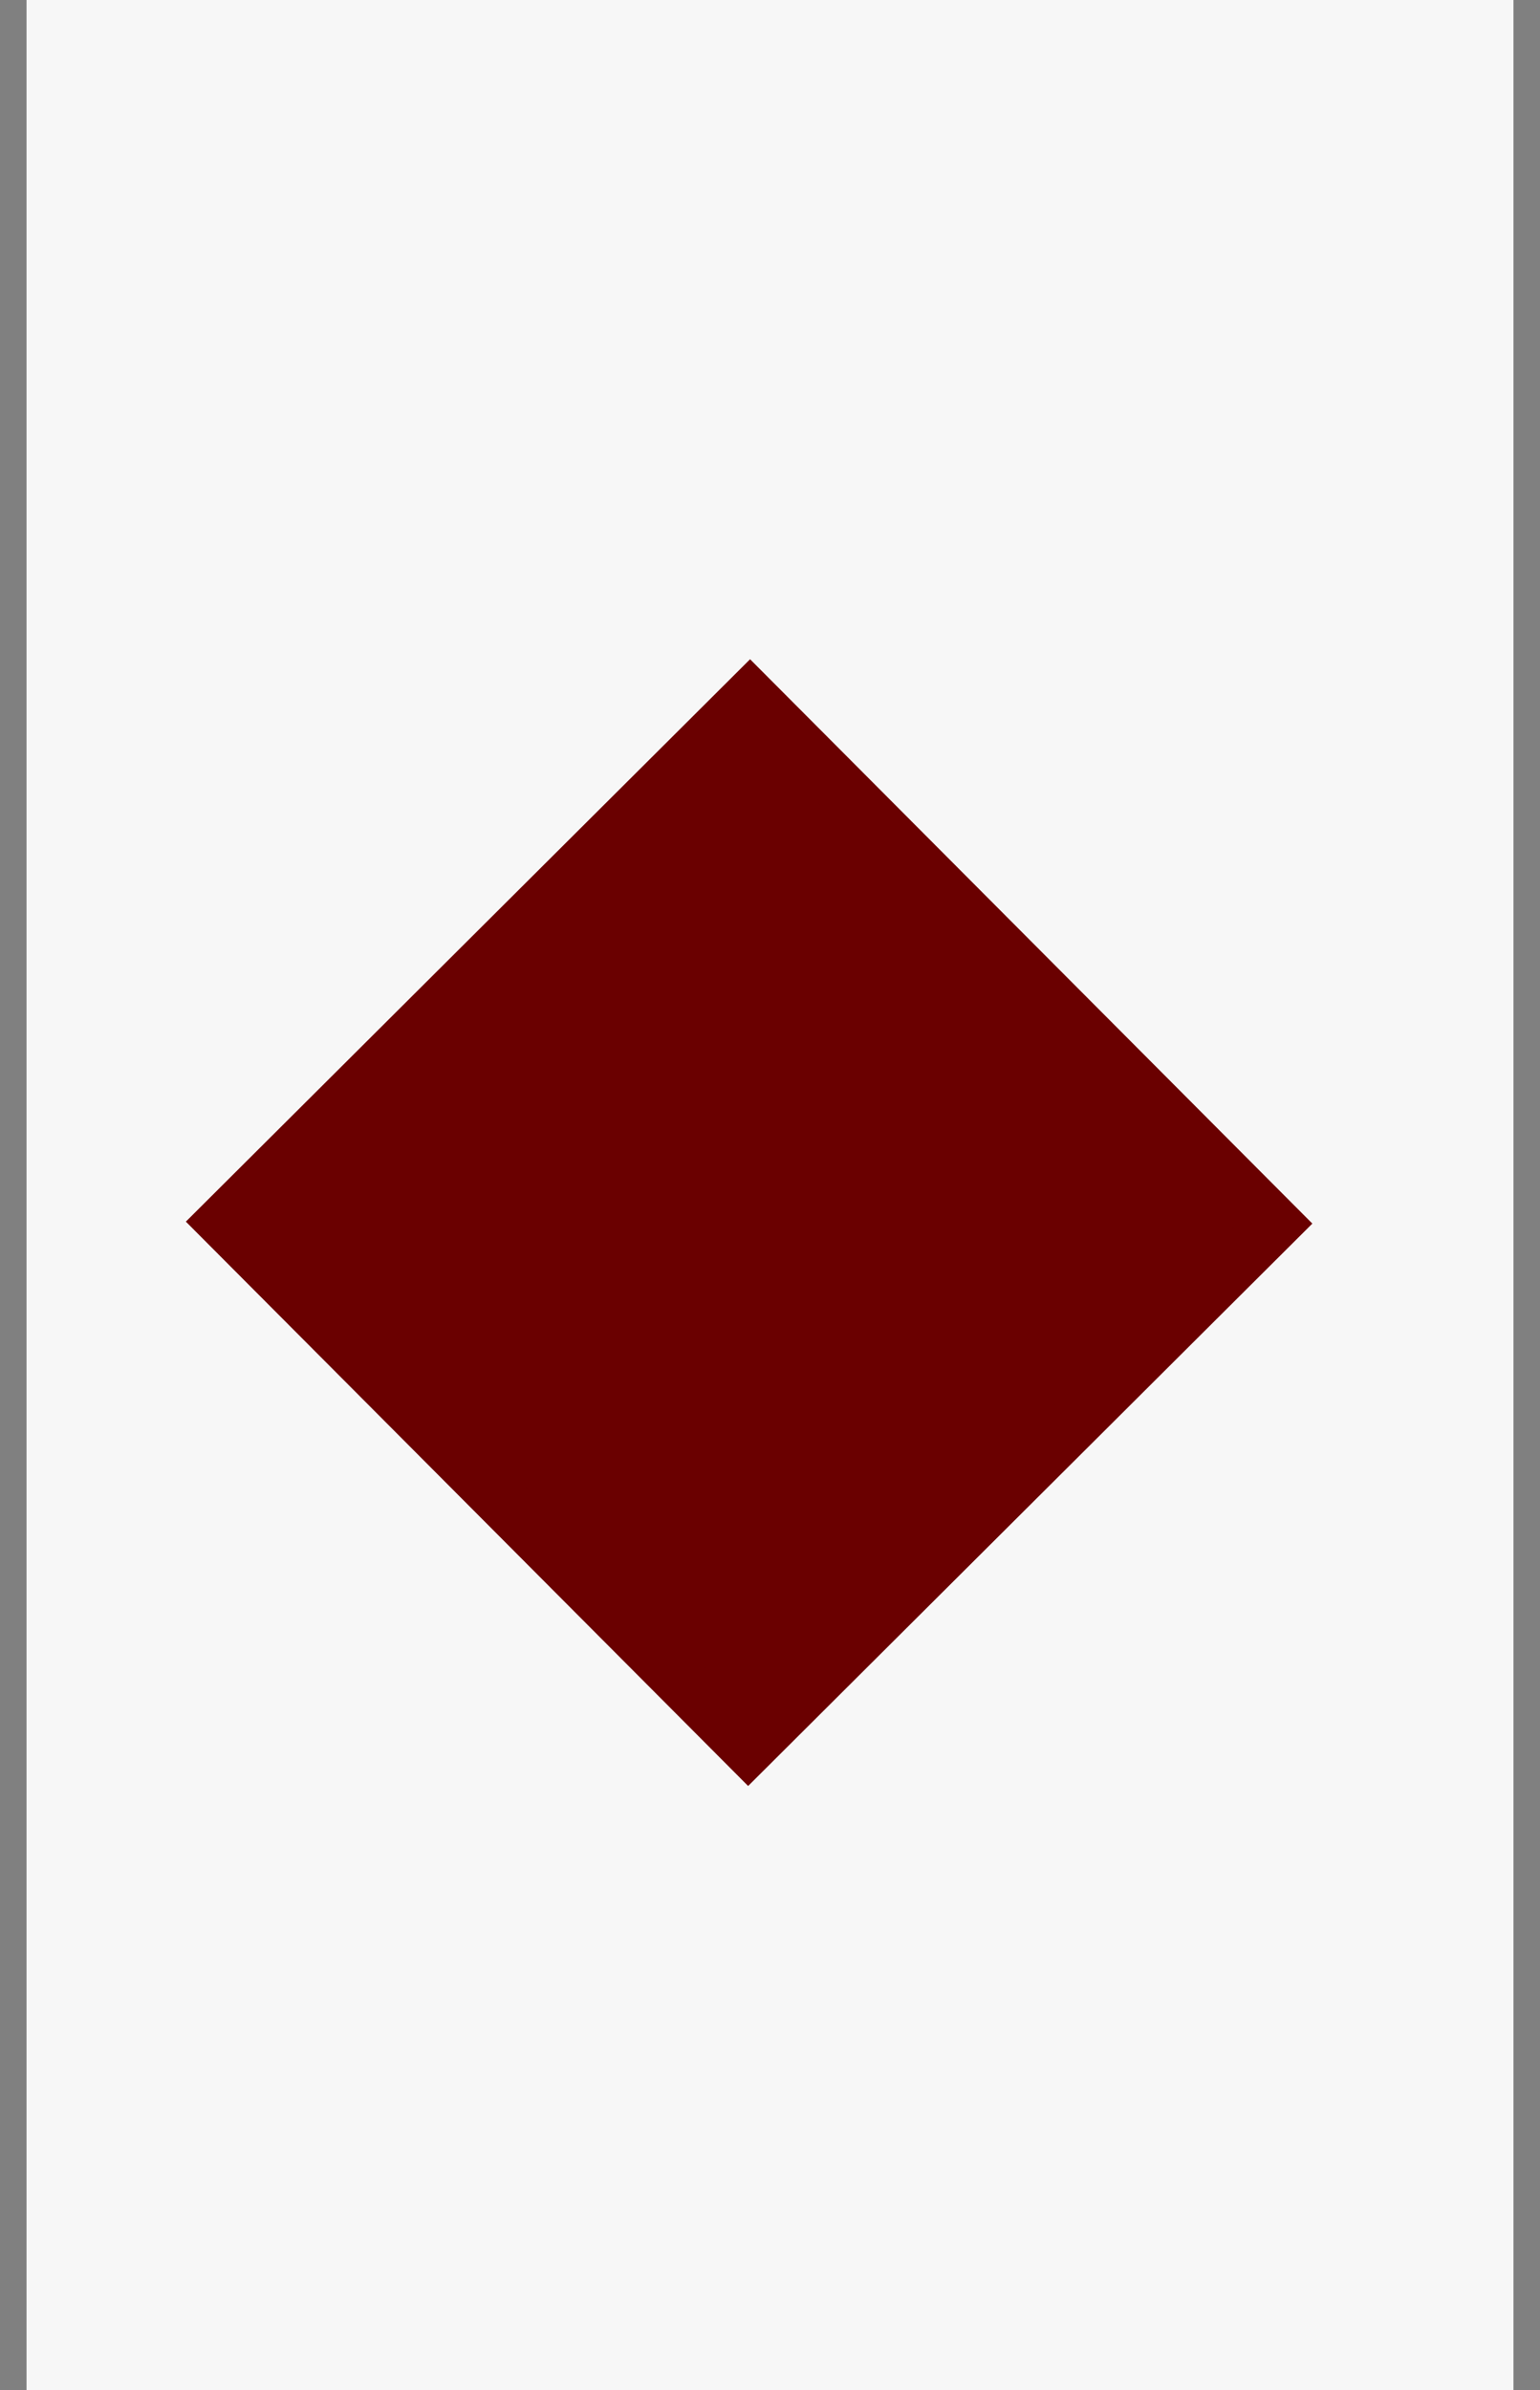 <svg width="29" height="45" viewBox="0 0 29 45" fill="none" xmlns="http://www.w3.org/2000/svg">
<rect x="0" y="0" width="29" height="45" fill="#808080" stroke="none"/>
<rect x="0.5" width="28" height="45" fill="#F7F7F7"/>
<rect x="4.207" y="23.001" width="14" height="14" transform="rotate(-44.901 4.207 23.001)" fill="#6A0000" stroke="#6A0000"/>
</svg>
